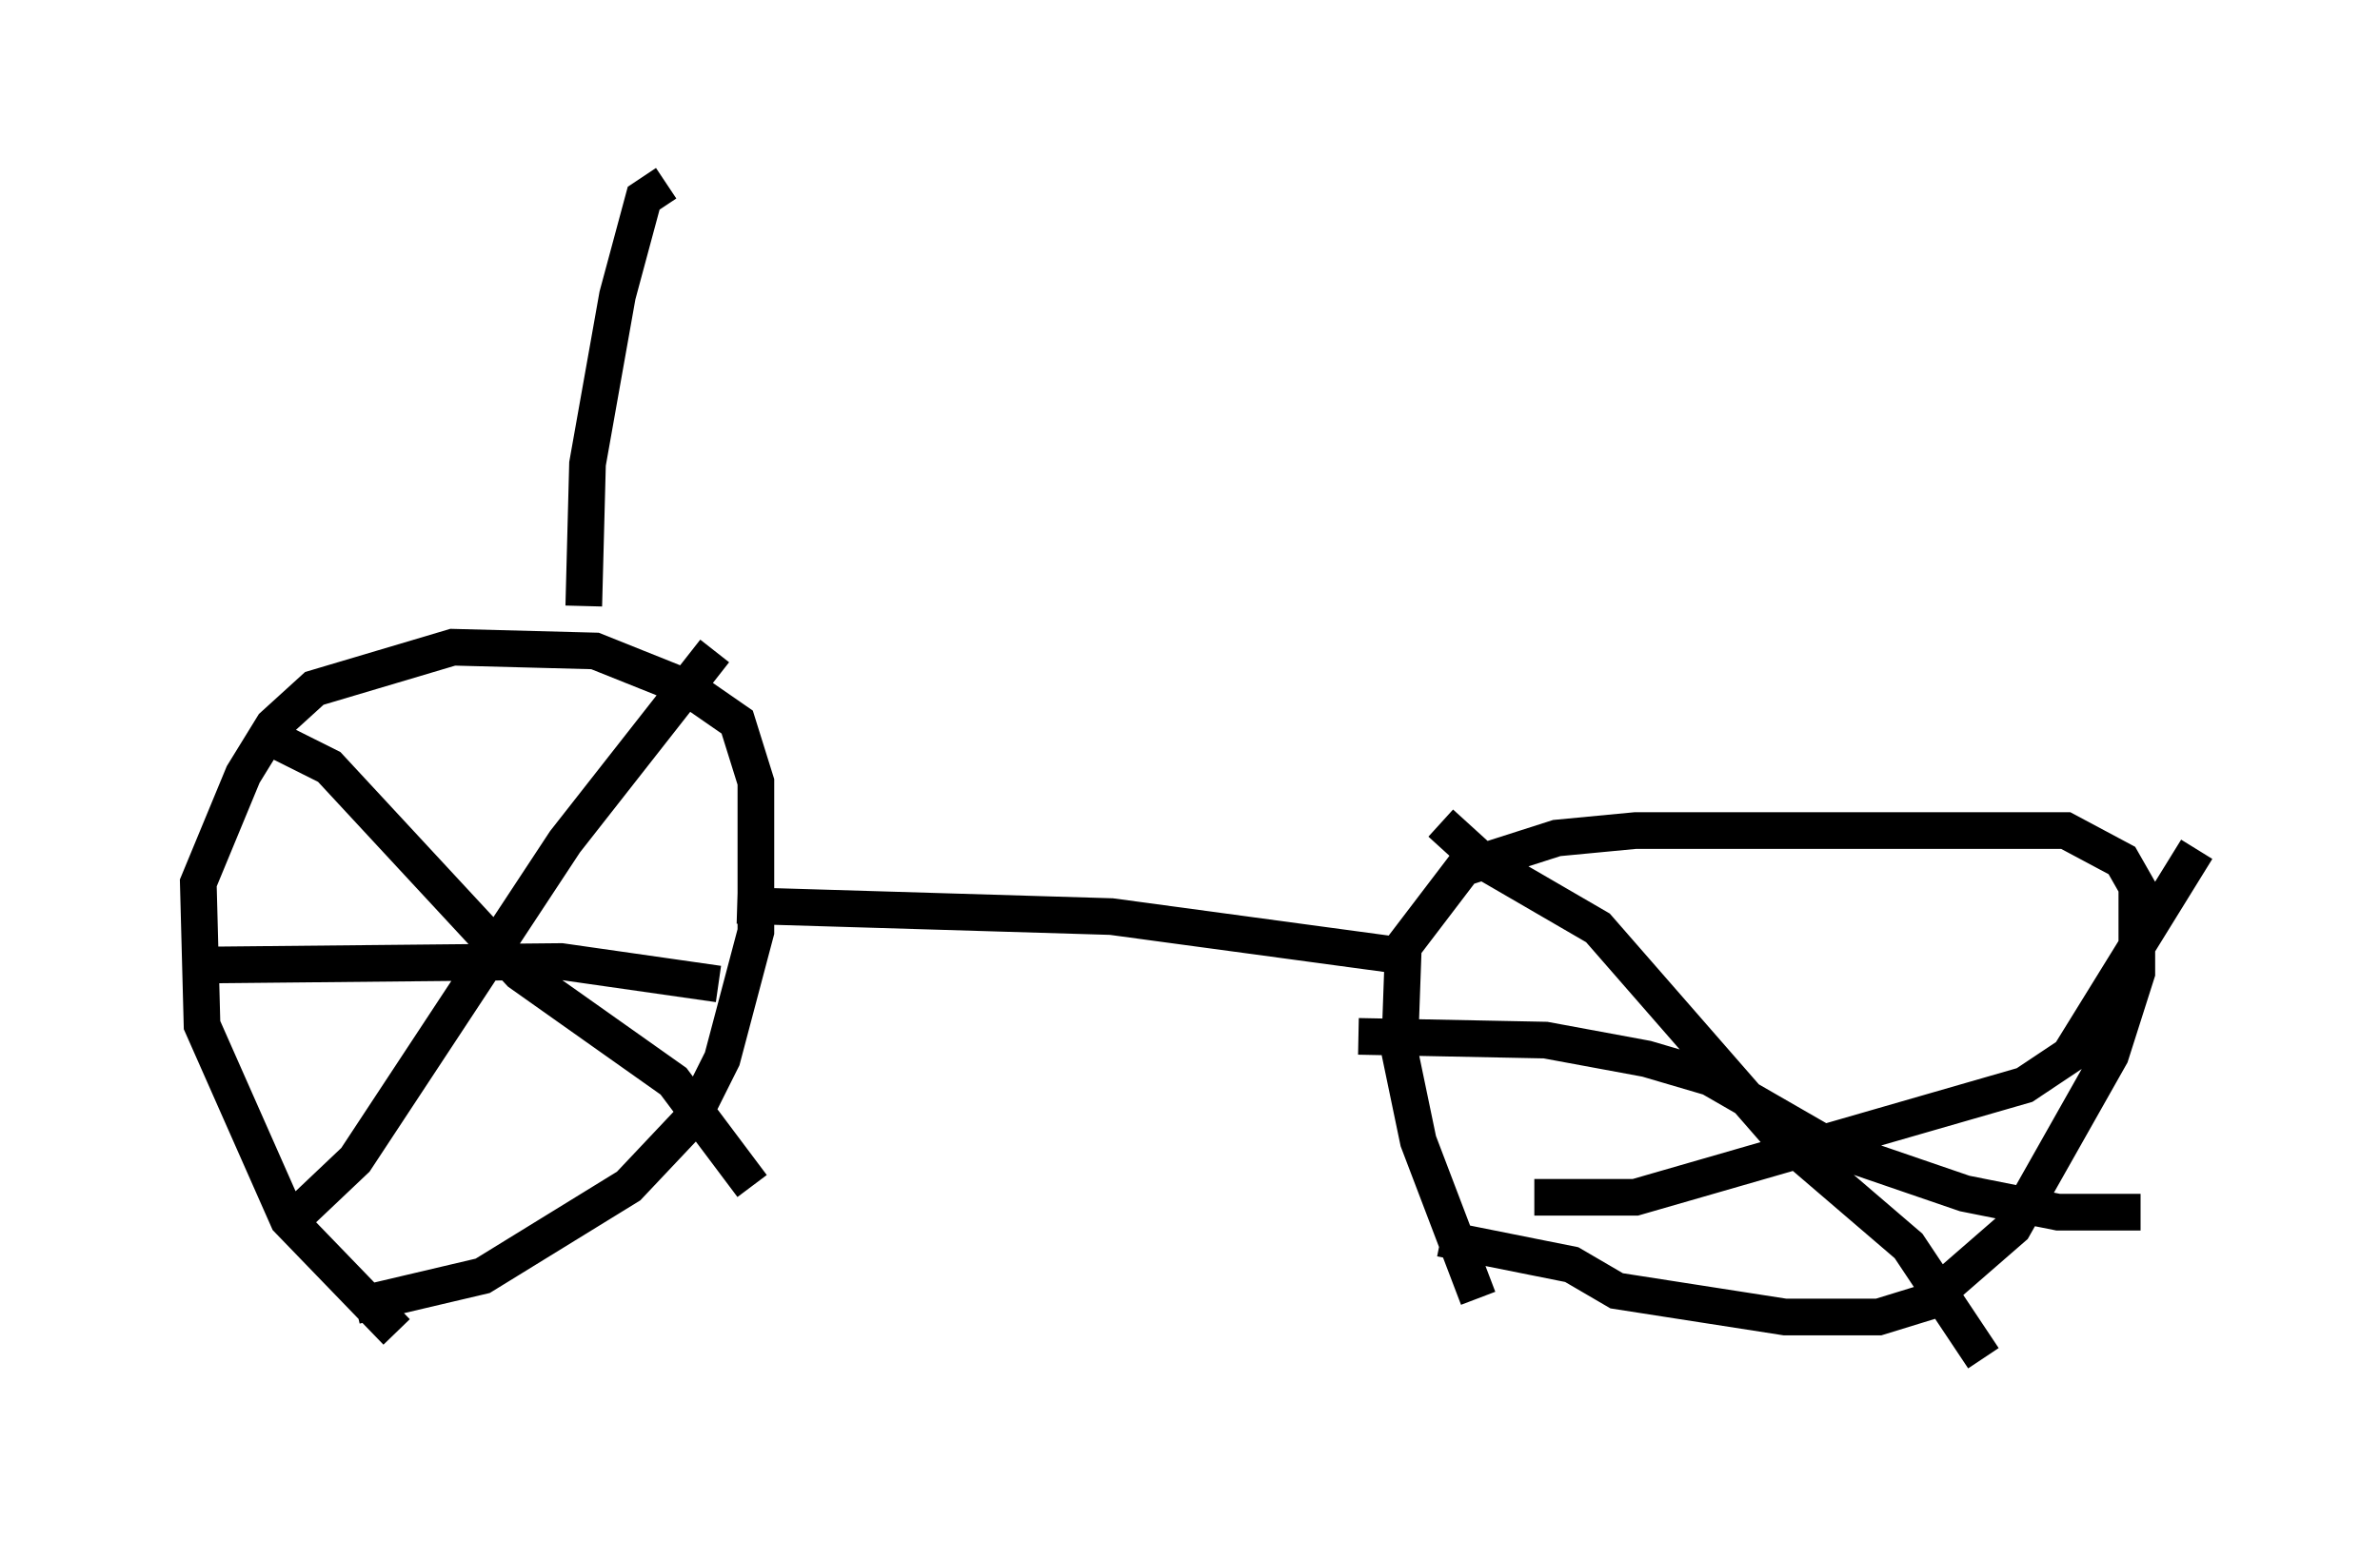 <?xml version="1.0" encoding="utf-8" ?>
<svg baseProfile="full" height="42.055" version="1.1" width="64.921" xmlns="http://www.w3.org/2000/svg" xmlns:ev="http://www.w3.org/2001/xml-events" xmlns:xlink="http://www.w3.org/1999/xlink"><defs /><rect fill="white" height="42.055" width="64.921" x="0" y="0" /><path d="M10.921, 36.952 m-0.102, -0.613 l-2.96, -3.063 -2.348, -5.308 l-0.102, -3.879 1.225, -2.96 l0.817, -1.327 1.123, -1.021 l3.777, -1.123 3.879, 0.102 l2.552, 1.021 1.327, 0.919 l0.51, 1.633 0.0, 4.083 l-0.919, 3.471 -0.817, 1.633 l-1.735, 1.838 -3.981, 2.45 l-3.471, 0.817 m30.625, -0.204 l-1.633, -4.288 -0.51, -2.45 l0.102, -2.858 1.633, -2.144 l2.552, -0.817 2.144, -0.204 l11.74, 0.0 1.531, 0.817 l0.408, 0.715 0.0, 2.348 l-0.715, 2.246 -2.654, 4.696 l-2.348, 2.042 -1.327, 0.408 l-2.552, 0.0 -4.594, -0.715 l-1.225, -0.715 -3.573, -0.715 m-31.748, -13.577 l1.429, 0.715 5.206, 5.615 l4.185, 2.96 2.144, 2.858 m-12.761, 1.123 l1.94, -1.838 5.717, -8.677 l4.083, -5.206 m-14.496, 8.575 l10.311, -0.102 4.288, 0.613 m19.702, -4.39 l1.123, 1.021 3.165, 1.838 l4.9, 5.615 3.573, 3.063 l2.042, 3.063 m-12.25, -4.39 l2.756, 0.0 10.617, -3.063 l1.225, -0.817 3.471, -5.615 m-22.867, 5.104 l5.104, 0.102 2.756, 0.51 l1.735, 0.51 3.369, 1.94 l3.573, 1.225 2.552, 0.51 l2.246, 0.0 m-20.519, -7.044 l-7.554, -1.021 -10.208, -0.306 m-4.185, -8.167 l0.102, -3.879 0.817, -4.594 l0.715, -2.654 0.613, -0.408 " fill="none" stroke="black" stroke-width="1" /></svg>